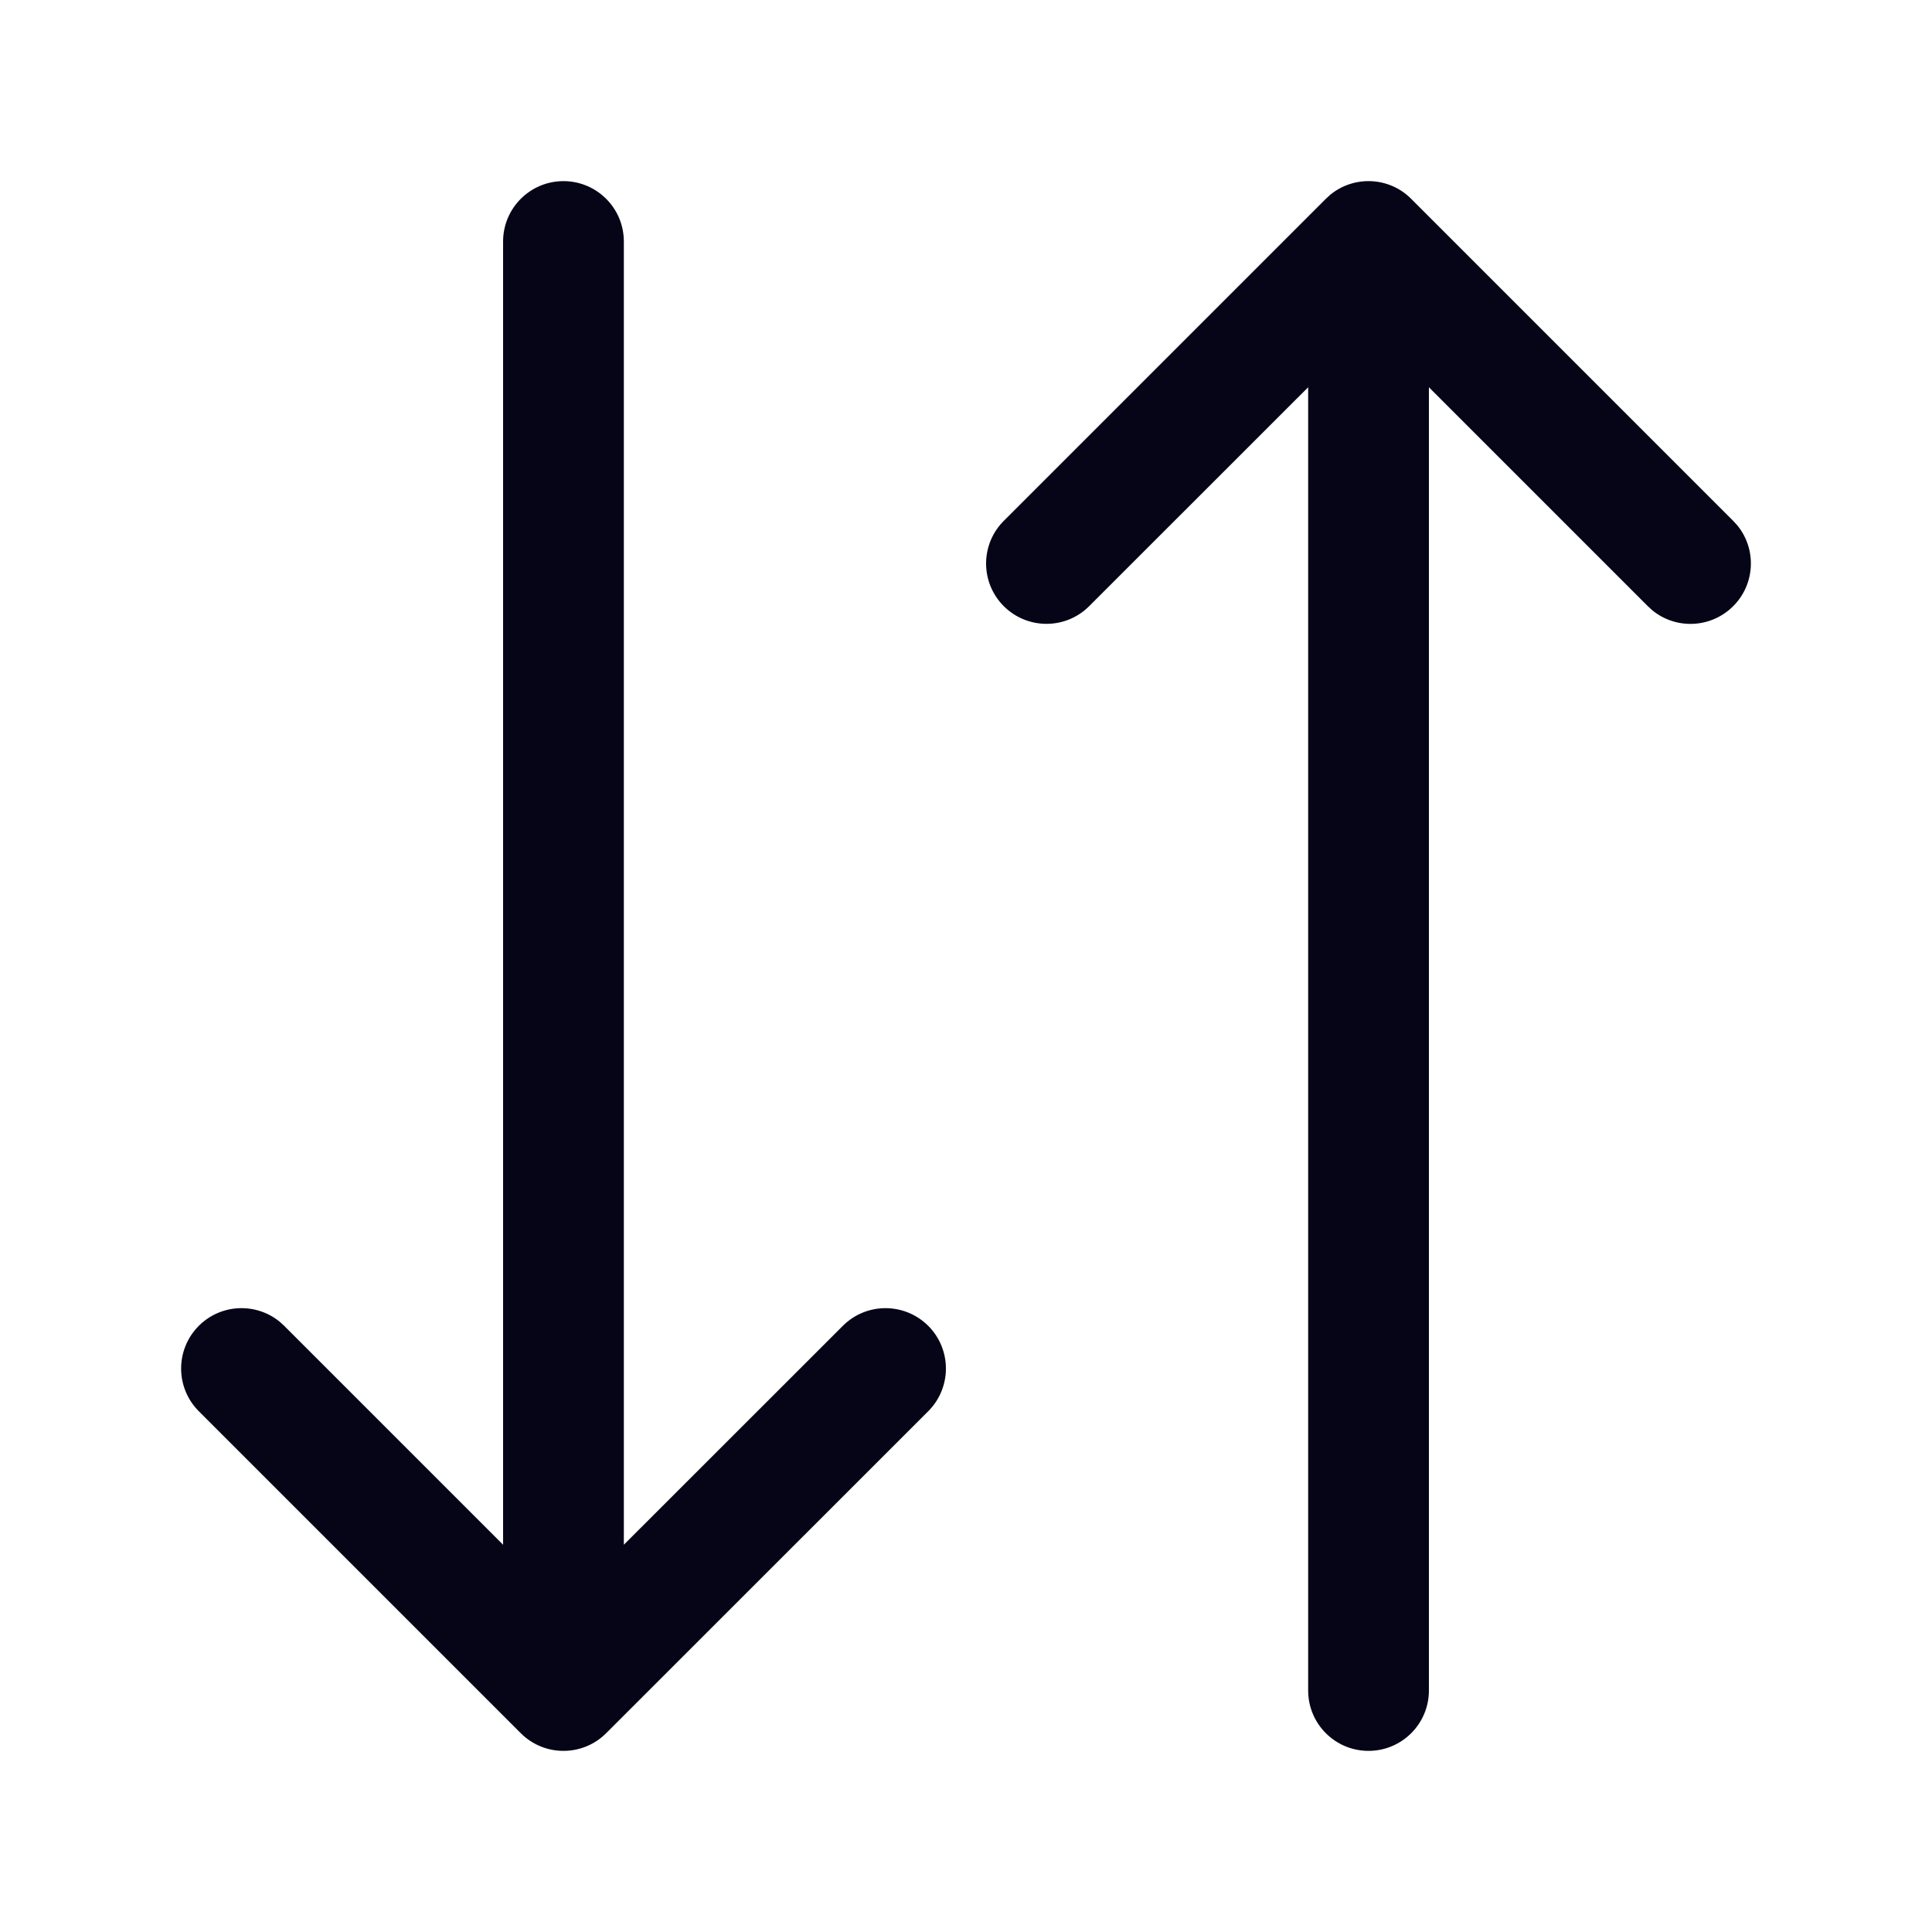 <svg width="20" height="20" viewBox="0 0 20 20" fill="none" xmlns="http://www.w3.org/2000/svg">
<path d="M5.208 2.5C5.208 2.155 5.488 1.875 5.833 1.875C6.178 1.875 6.458 2.155 6.458 2.5V15.991L8.725 13.725C8.969 13.481 9.364 13.481 9.609 13.725C9.853 13.969 9.853 14.365 9.609 14.609L6.275 17.942C6.031 18.186 5.635 18.186 5.391 17.942L2.058 14.609C1.814 14.365 1.814 13.969 2.058 13.725C2.287 13.496 2.649 13.482 2.895 13.682L2.942 13.725L5.208 15.991V2.5ZM13.542 17.5V4.009L11.275 6.275C11.031 6.519 10.636 6.519 10.391 6.275C10.147 6.031 10.147 5.636 10.391 5.392L13.725 2.058L13.772 2.015C14.017 1.815 14.38 1.829 14.608 2.058L17.942 5.392L17.985 5.439C18.185 5.684 18.171 6.046 17.942 6.275C17.713 6.504 17.351 6.519 17.105 6.318L17.058 6.275L14.792 4.009V17.5C14.792 17.845 14.512 18.125 14.167 18.125C13.821 18.125 13.542 17.845 13.542 17.5Z" fill="#050517"/>
</svg>
